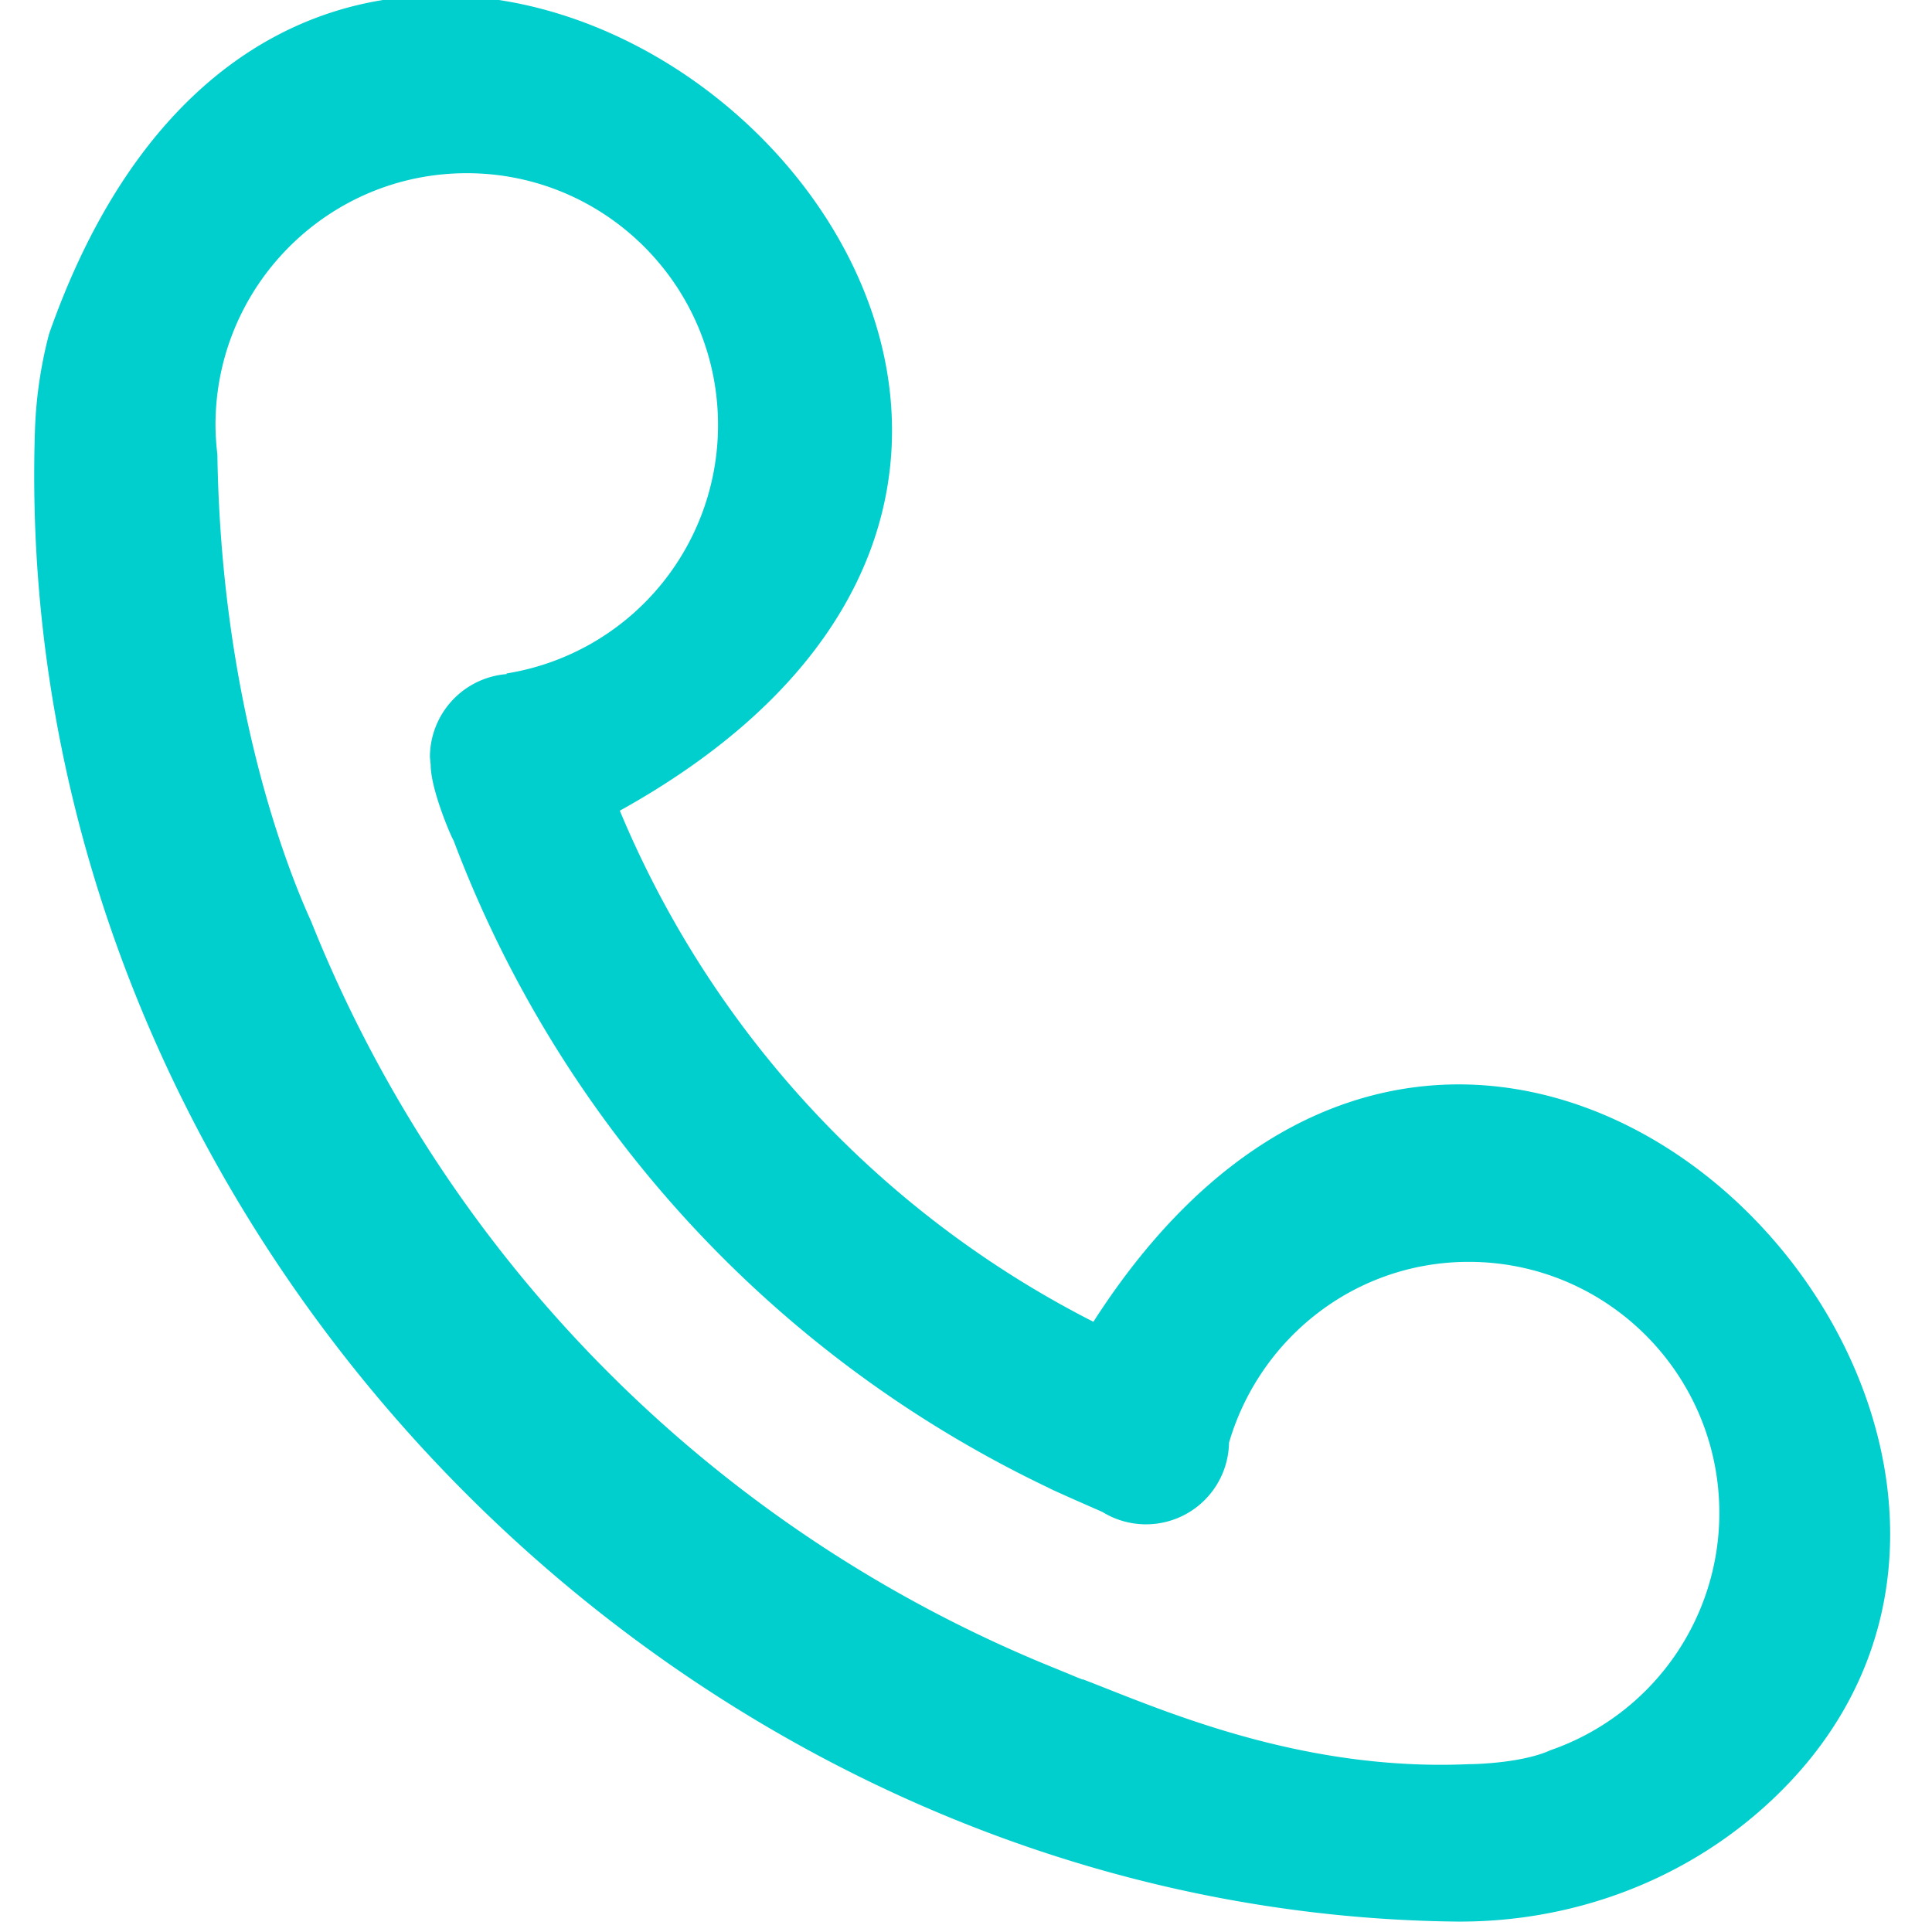 <svg xmlns="http://www.w3.org/2000/svg" viewBox="0 0 1024 1024"><path
    d="M935.92,957c-45.12,40.89-104.48,62.26-165.37,61.46-414.35-5.48-766.2-371.62-752-791A230.66,230.66,0,0,1,26,177h0c152.41-434.71,705.46,29,302.52,252.68a534.63,534.63,0,0,0,251,270.9C788.5,374.81,1151,762.1,935.92,957ZM778.45,668.81c-60.38,0-110.91,40.58-127.05,95.88a44,44,0,0,1-67.13,36.66S556,789,556,788.68A623.63,623.63,0,0,1,240.35,445.31c-.44,0-12.08-26.48-12.08-39.9l-.4-4.12a44.19,44.19,0,0,1,40.6-44l0-.34A133.29,133.29,0,0,0,380.57,225.29c0-73.72-59.63-133.49-133.18-133.49S114.21,151.57,114.21,225.29a134.33,134.33,0,0,0,1,15.49c2,131.14,36.92,219.56,49.63,247.41A711.91,711.91,0,0,0,560.45,884.73l2,.83c3.86,1.53,7.63,3.23,11.52,4.69,0-.06,0-.13-.08-.2,39.5,15.11,114.08,49,204.53,45,6.45,0,29.55-1.08,43.28-7.37A133.05,133.05,0,0,0,911.29,802C911.29,728.42,851.81,668.81,778.45,668.81Z"
    style="fill:#00cfcd;fill-rule:evenodd"
  /></svg>

